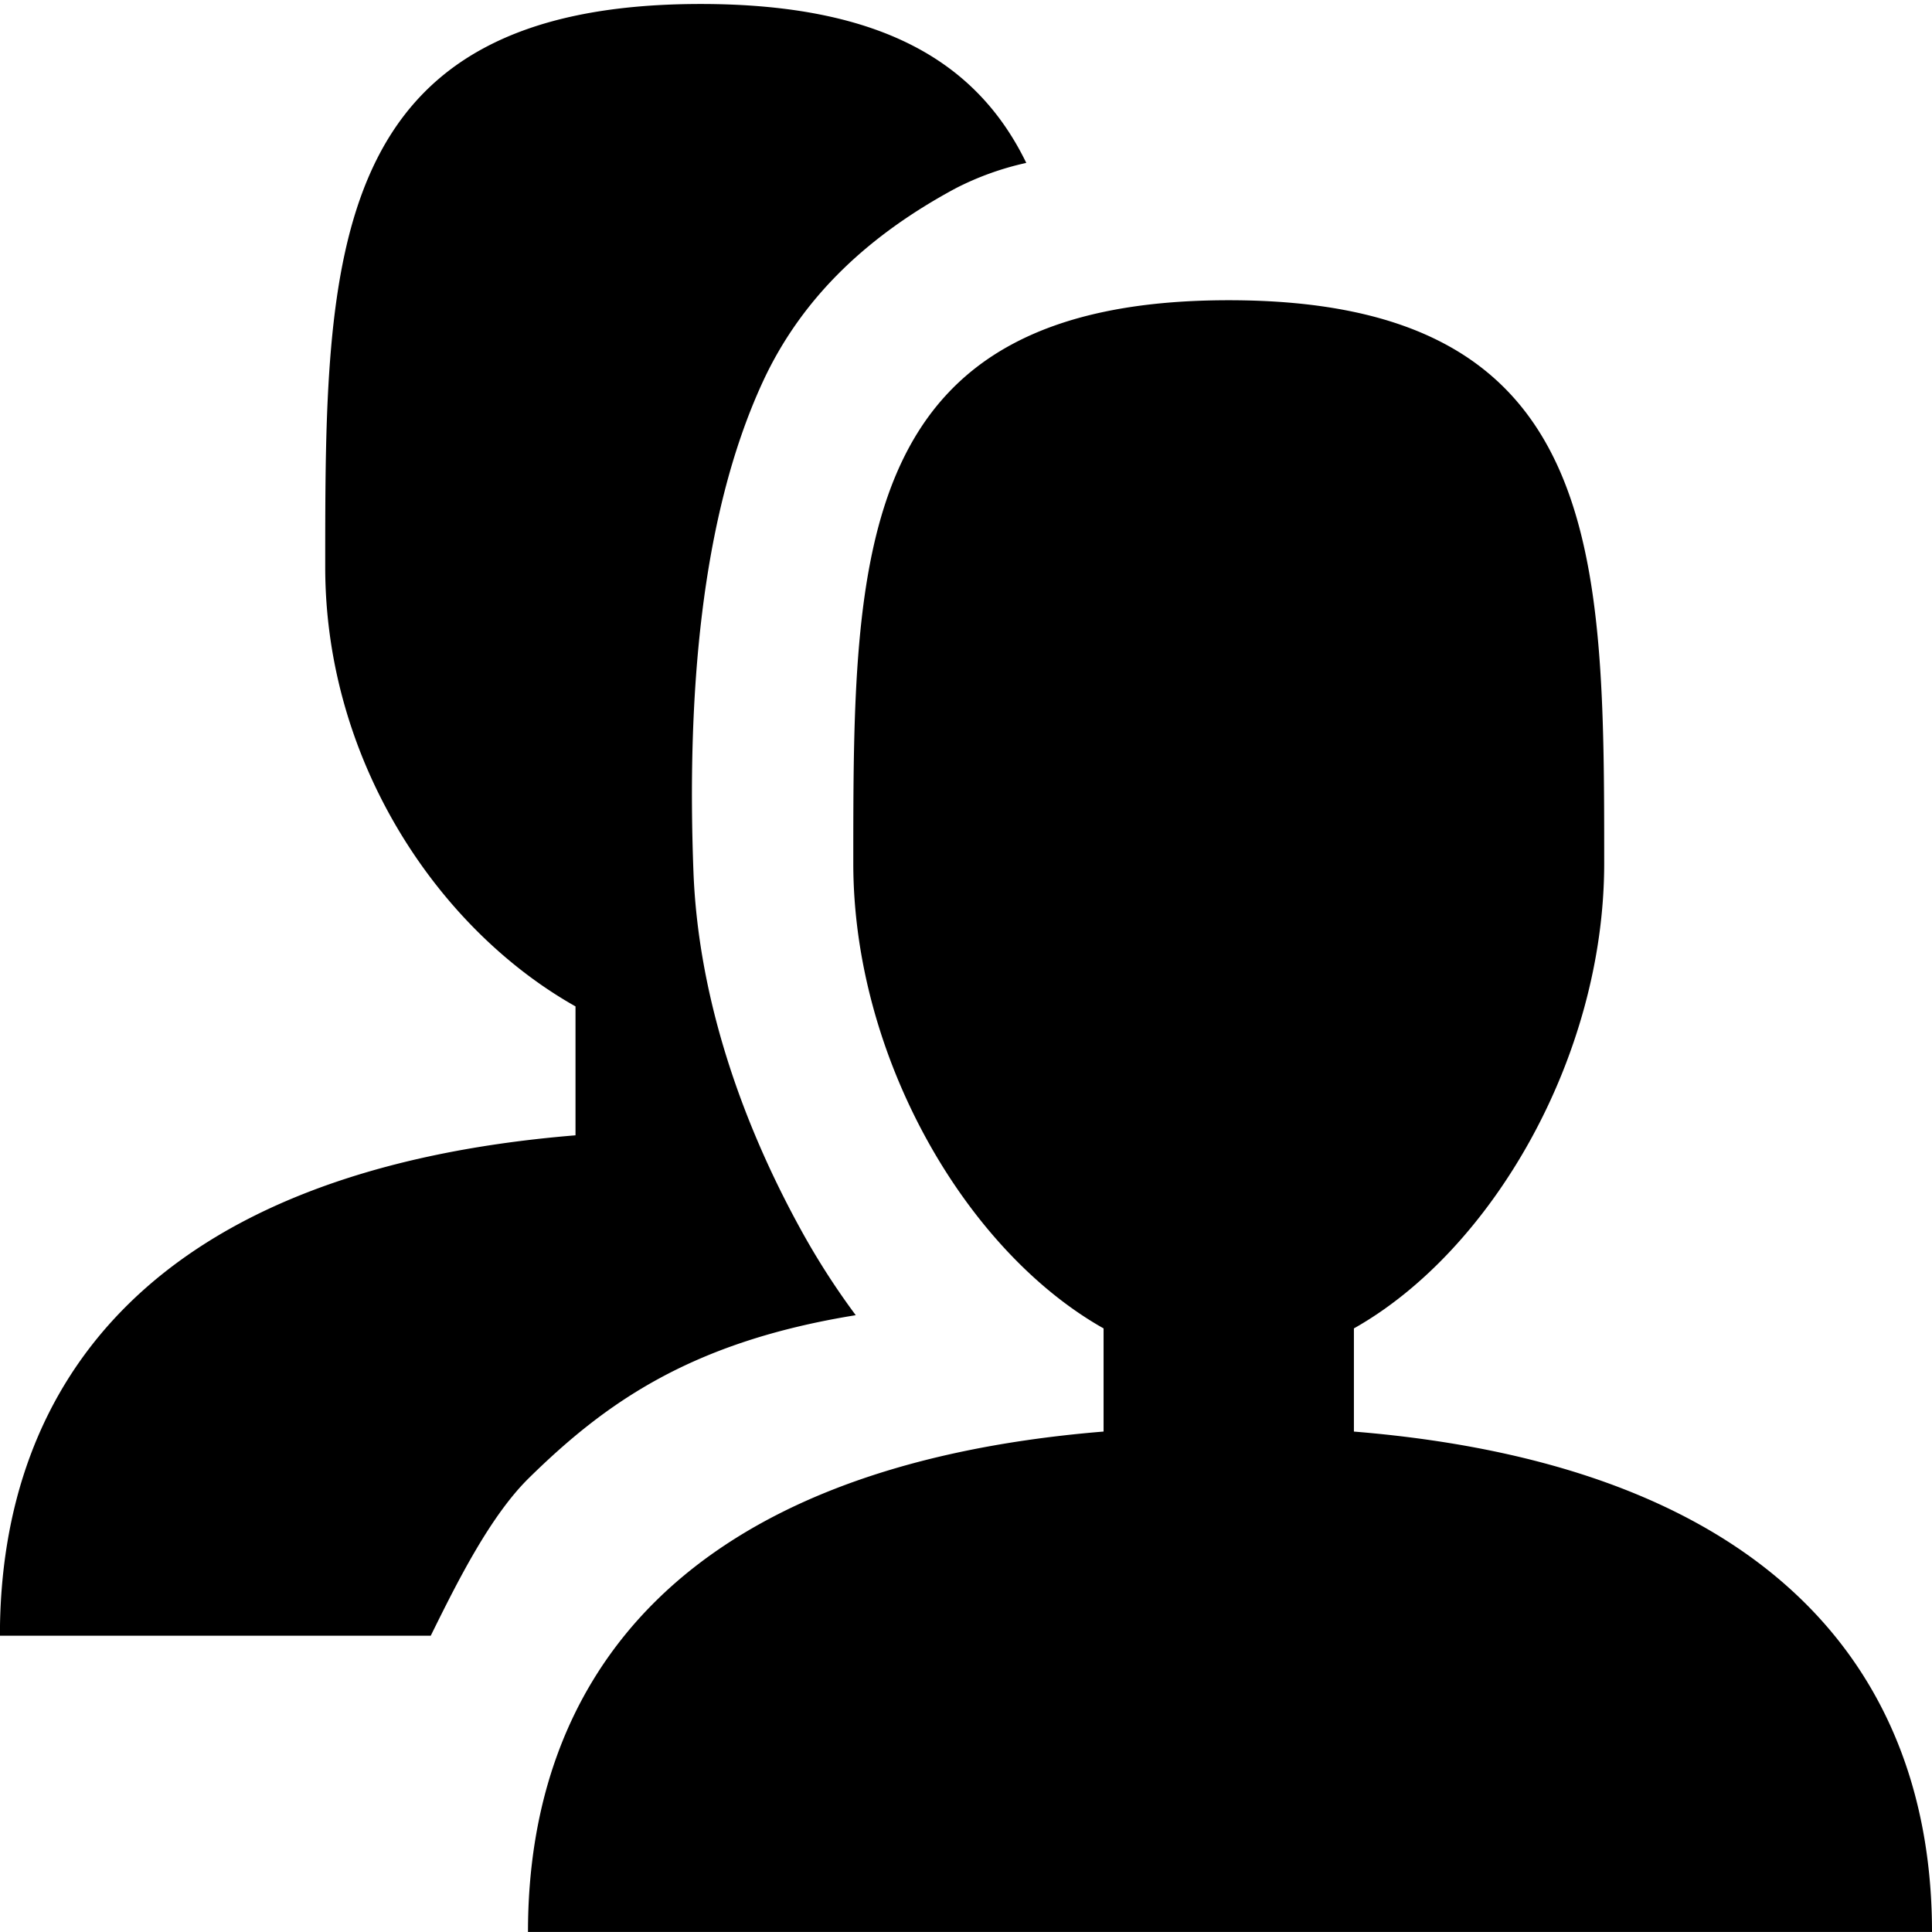 <svg xmlns="http://www.w3.org/2000/svg" width="300" height="300" viewBox="0 0 300 300"><path id="artist" d="M300,299.991H81.985c0-39.156,23.464-72.3,89.378-77.7V206.273c-21.4-12.058-38.864-42.129-38.864-72.21,0-48.3,0-87.444,58.3-87.444s58.3,39.146,58.3,87.444c0,30.071-17.46,60.152-38.864,72.21v16.021C276.14,227.677,300,260.835,300,299.991ZM118.422,59.343c-9.746,21.137-11.746,49.311-10.746,75.963,0.711,18.966,7.094,38.251,16.732,55.731a115.819,115.819,0,0,0,8.471,13.185c-25.5,4.118-38.8,13.56-50.722,25.257-6.054,5.94-11.146,16.156-15.27,24.512h-66.9c0-39.156,23.464-72.3,89.378-77.7V156.273C67.958,144.215,50.5,118.144,50.5,88.063c0-48.3,0-87.444,58.3-87.444,28.568,0,43.131,9.4,50.56,24.676a45.116,45.116,0,0,0-11,3.964C135.461,36.208,124.728,45.666,118.422,59.343Z"/></svg>